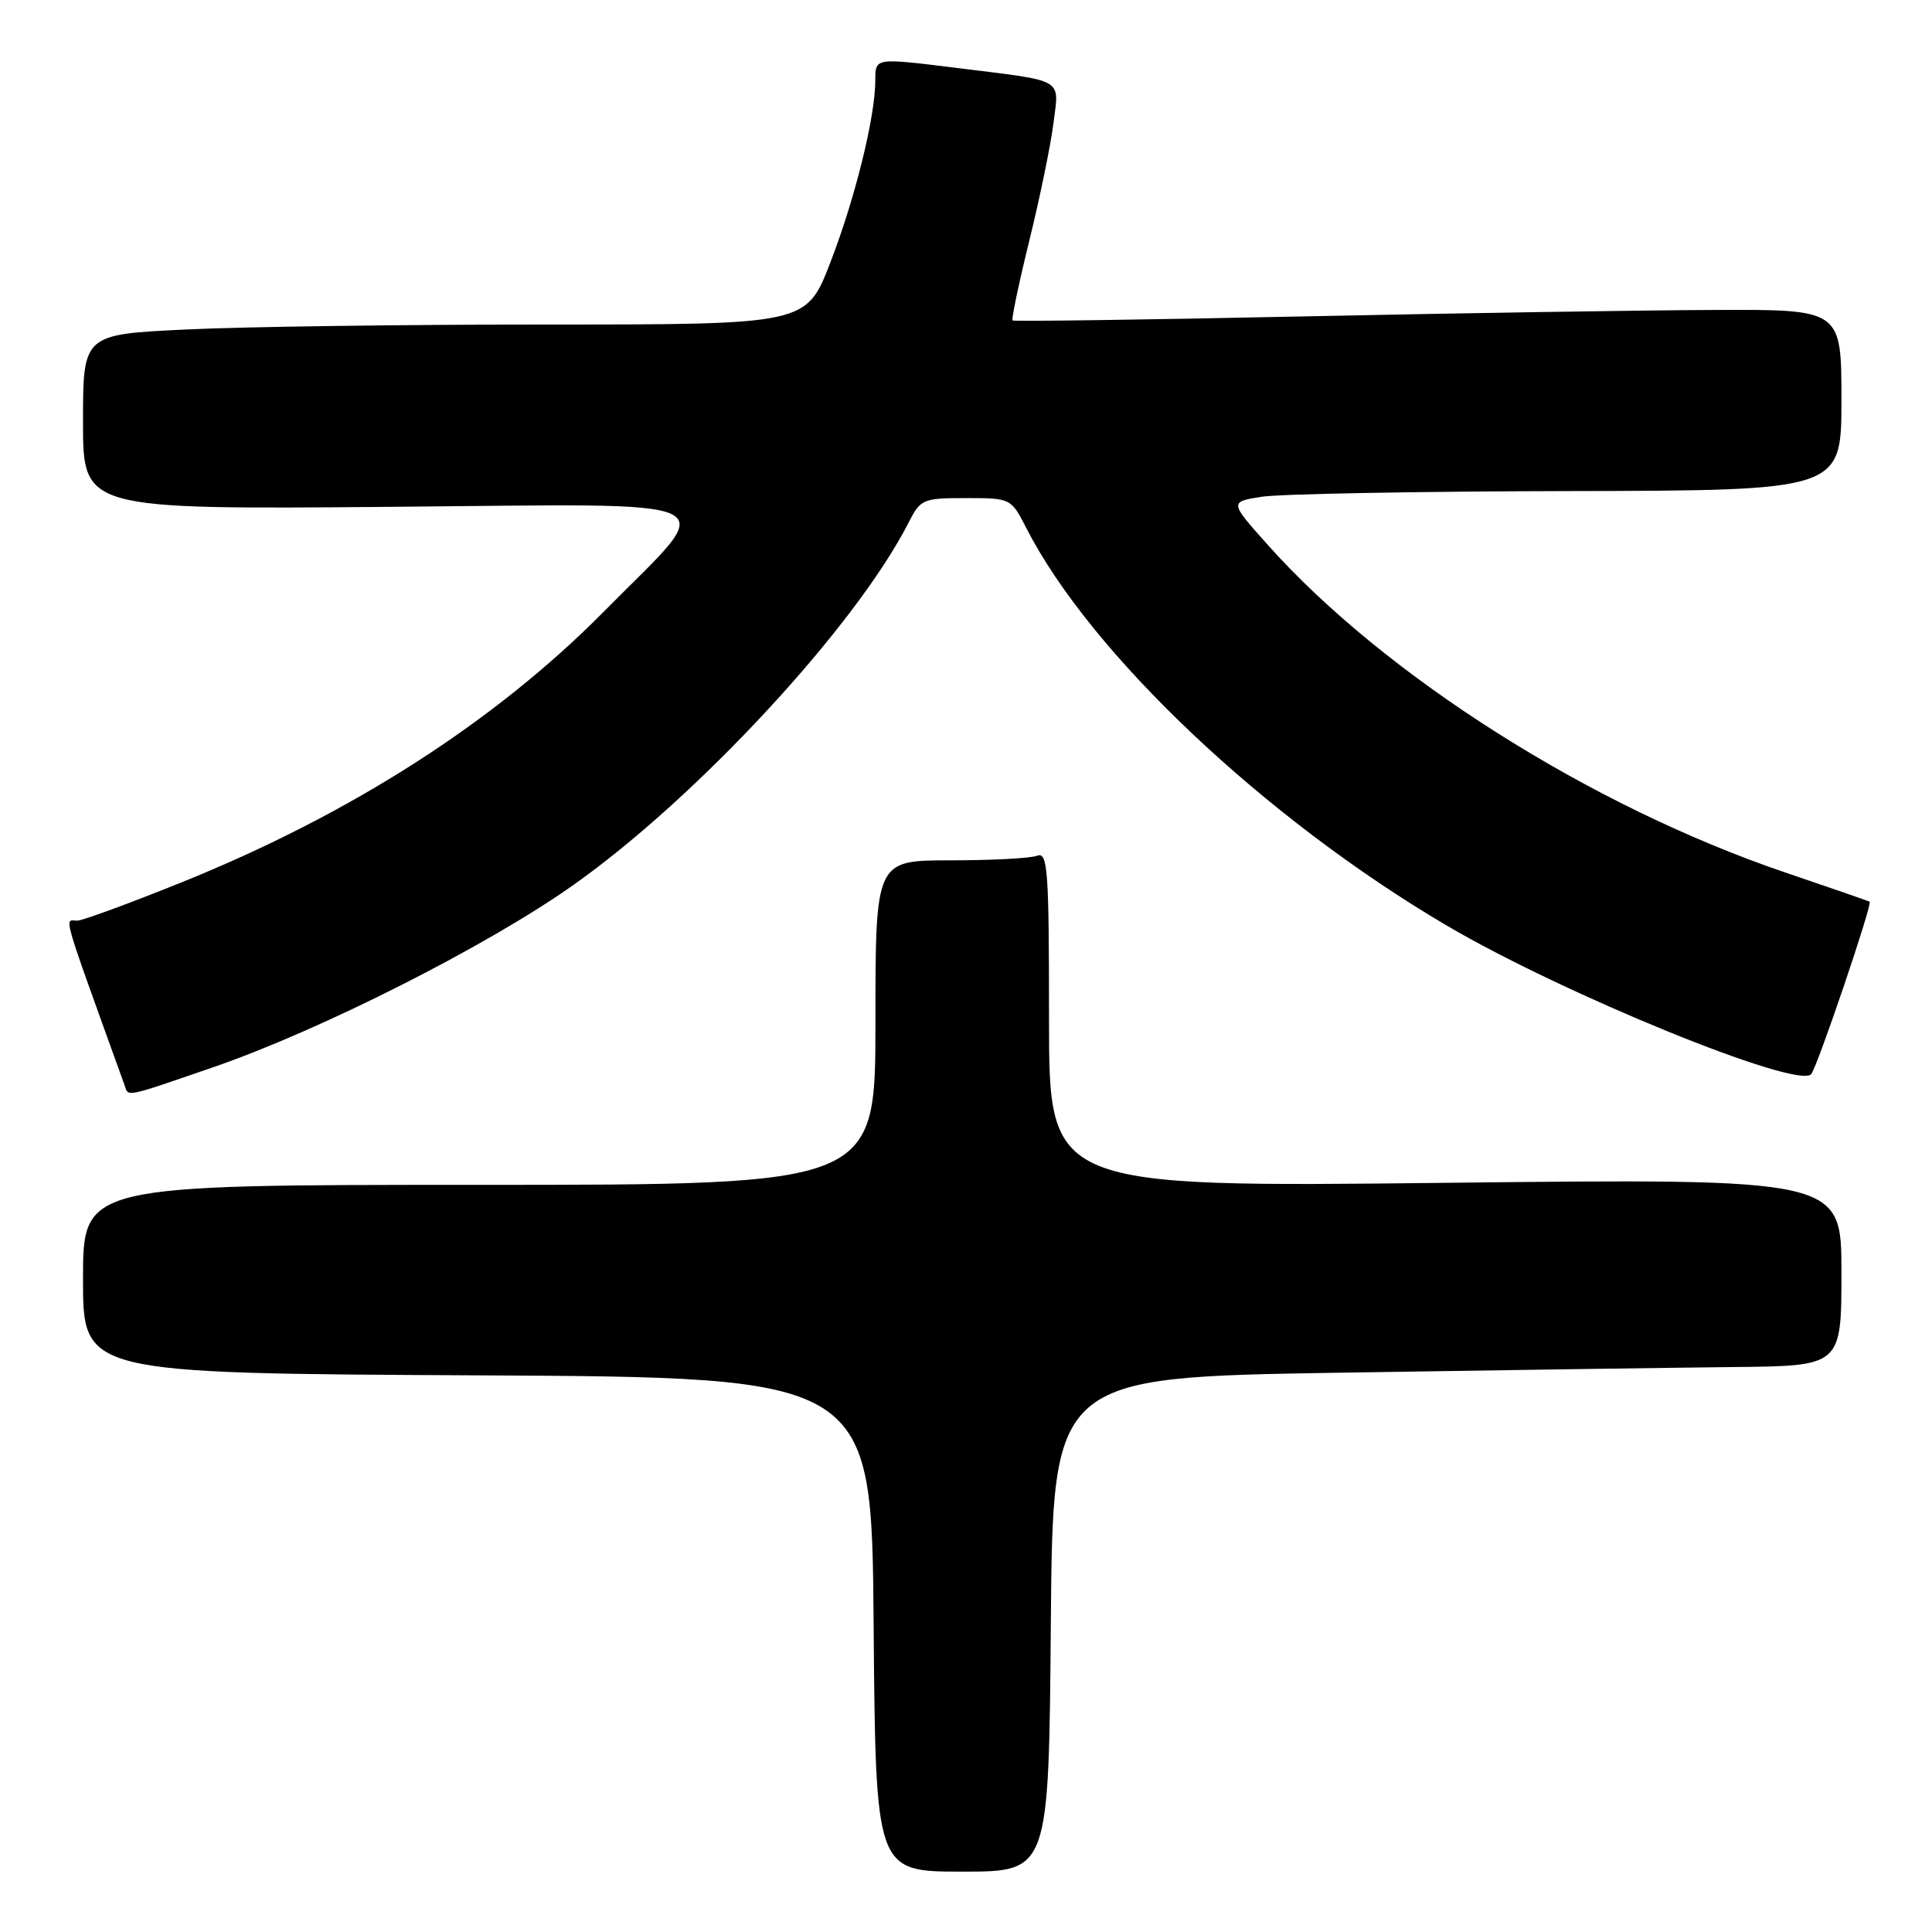 <?xml version="1.0" encoding="UTF-8" standalone="no"?>
<!DOCTYPE svg PUBLIC "-//W3C//DTD SVG 1.1//EN" "http://www.w3.org/Graphics/SVG/1.1/DTD/svg11.dtd" >
<svg xmlns="http://www.w3.org/2000/svg" xmlns:xlink="http://www.w3.org/1999/xlink" version="1.1" viewBox="0 0 256 256">
 <g >
 <path fill="currentColor"
d=" M 139.24 215.25 C 139.50 182.50 139.50 182.50 177.50 181.89 C 198.40 181.56 221.91 181.22 229.75 181.14 C 244.00 181.00 244.00 181.00 244.00 168.57 C 244.00 156.15 244.00 156.15 191.50 156.73 C 139.00 157.32 139.00 157.32 139.00 135.05 C 139.00 115.16 138.83 112.85 137.42 113.39 C 136.55 113.73 131.37 114.00 125.92 114.00 C 116.00 114.00 116.00 114.00 116.00 135.50 C 116.00 157.00 116.00 157.00 63.50 157.00 C 11.00 157.00 11.00 157.00 11.00 169.49 C 11.00 181.98 11.00 181.98 63.25 182.24 C 115.50 182.50 115.50 182.50 115.76 215.25 C 116.03 248.00 116.03 248.00 127.50 248.00 C 138.97 248.00 138.97 248.00 139.24 215.25 Z  M 28.15 141.45 C 42.36 136.57 64.58 125.34 76.00 117.25 C 92.46 105.60 113.39 82.97 120.39 69.25 C 121.98 66.13 122.29 66.00 128.01 66.00 C 133.92 66.00 133.97 66.03 135.95 69.89 C 144.45 86.57 167.57 108.44 191.70 122.64 C 207.10 131.70 238.15 144.37 239.99 142.33 C 240.78 141.45 248.14 119.75 247.74 119.48 C 247.61 119.40 242.55 117.64 236.50 115.59 C 210.75 106.83 183.48 89.56 167.96 72.17 C 162.90 66.50 162.90 66.50 167.20 65.82 C 169.56 65.45 187.81 65.11 207.75 65.07 C 244.00 65.00 244.00 65.00 244.00 53.00 C 244.00 41.00 244.00 41.00 227.25 41.07 C 218.04 41.10 193.40 41.49 172.50 41.93 C 151.60 42.37 134.35 42.61 134.17 42.46 C 134.00 42.31 135.00 37.53 136.40 31.84 C 137.80 26.15 139.24 19.16 139.59 16.30 C 140.35 10.29 141.22 10.80 127.09 9.04 C 115.75 7.64 116.00 7.60 115.98 10.75 C 115.95 15.58 113.30 26.30 110.03 34.77 C 106.85 43.00 106.85 43.00 72.59 43.00 C 53.74 43.00 32.17 43.29 24.66 43.66 C 11.00 44.31 11.00 44.31 11.00 55.91 C 11.00 67.50 11.00 67.50 51.63 67.16 C 98.02 66.78 95.39 65.49 80.05 81.00 C 65.58 95.64 46.47 107.89 24.00 116.94 C 17.12 119.71 10.94 121.98 10.25 121.99 C 8.51 122.00 7.96 120.09 16.49 143.75 C 17.07 145.37 16.26 145.53 28.15 141.45 Z "/>
</g>
</svg>